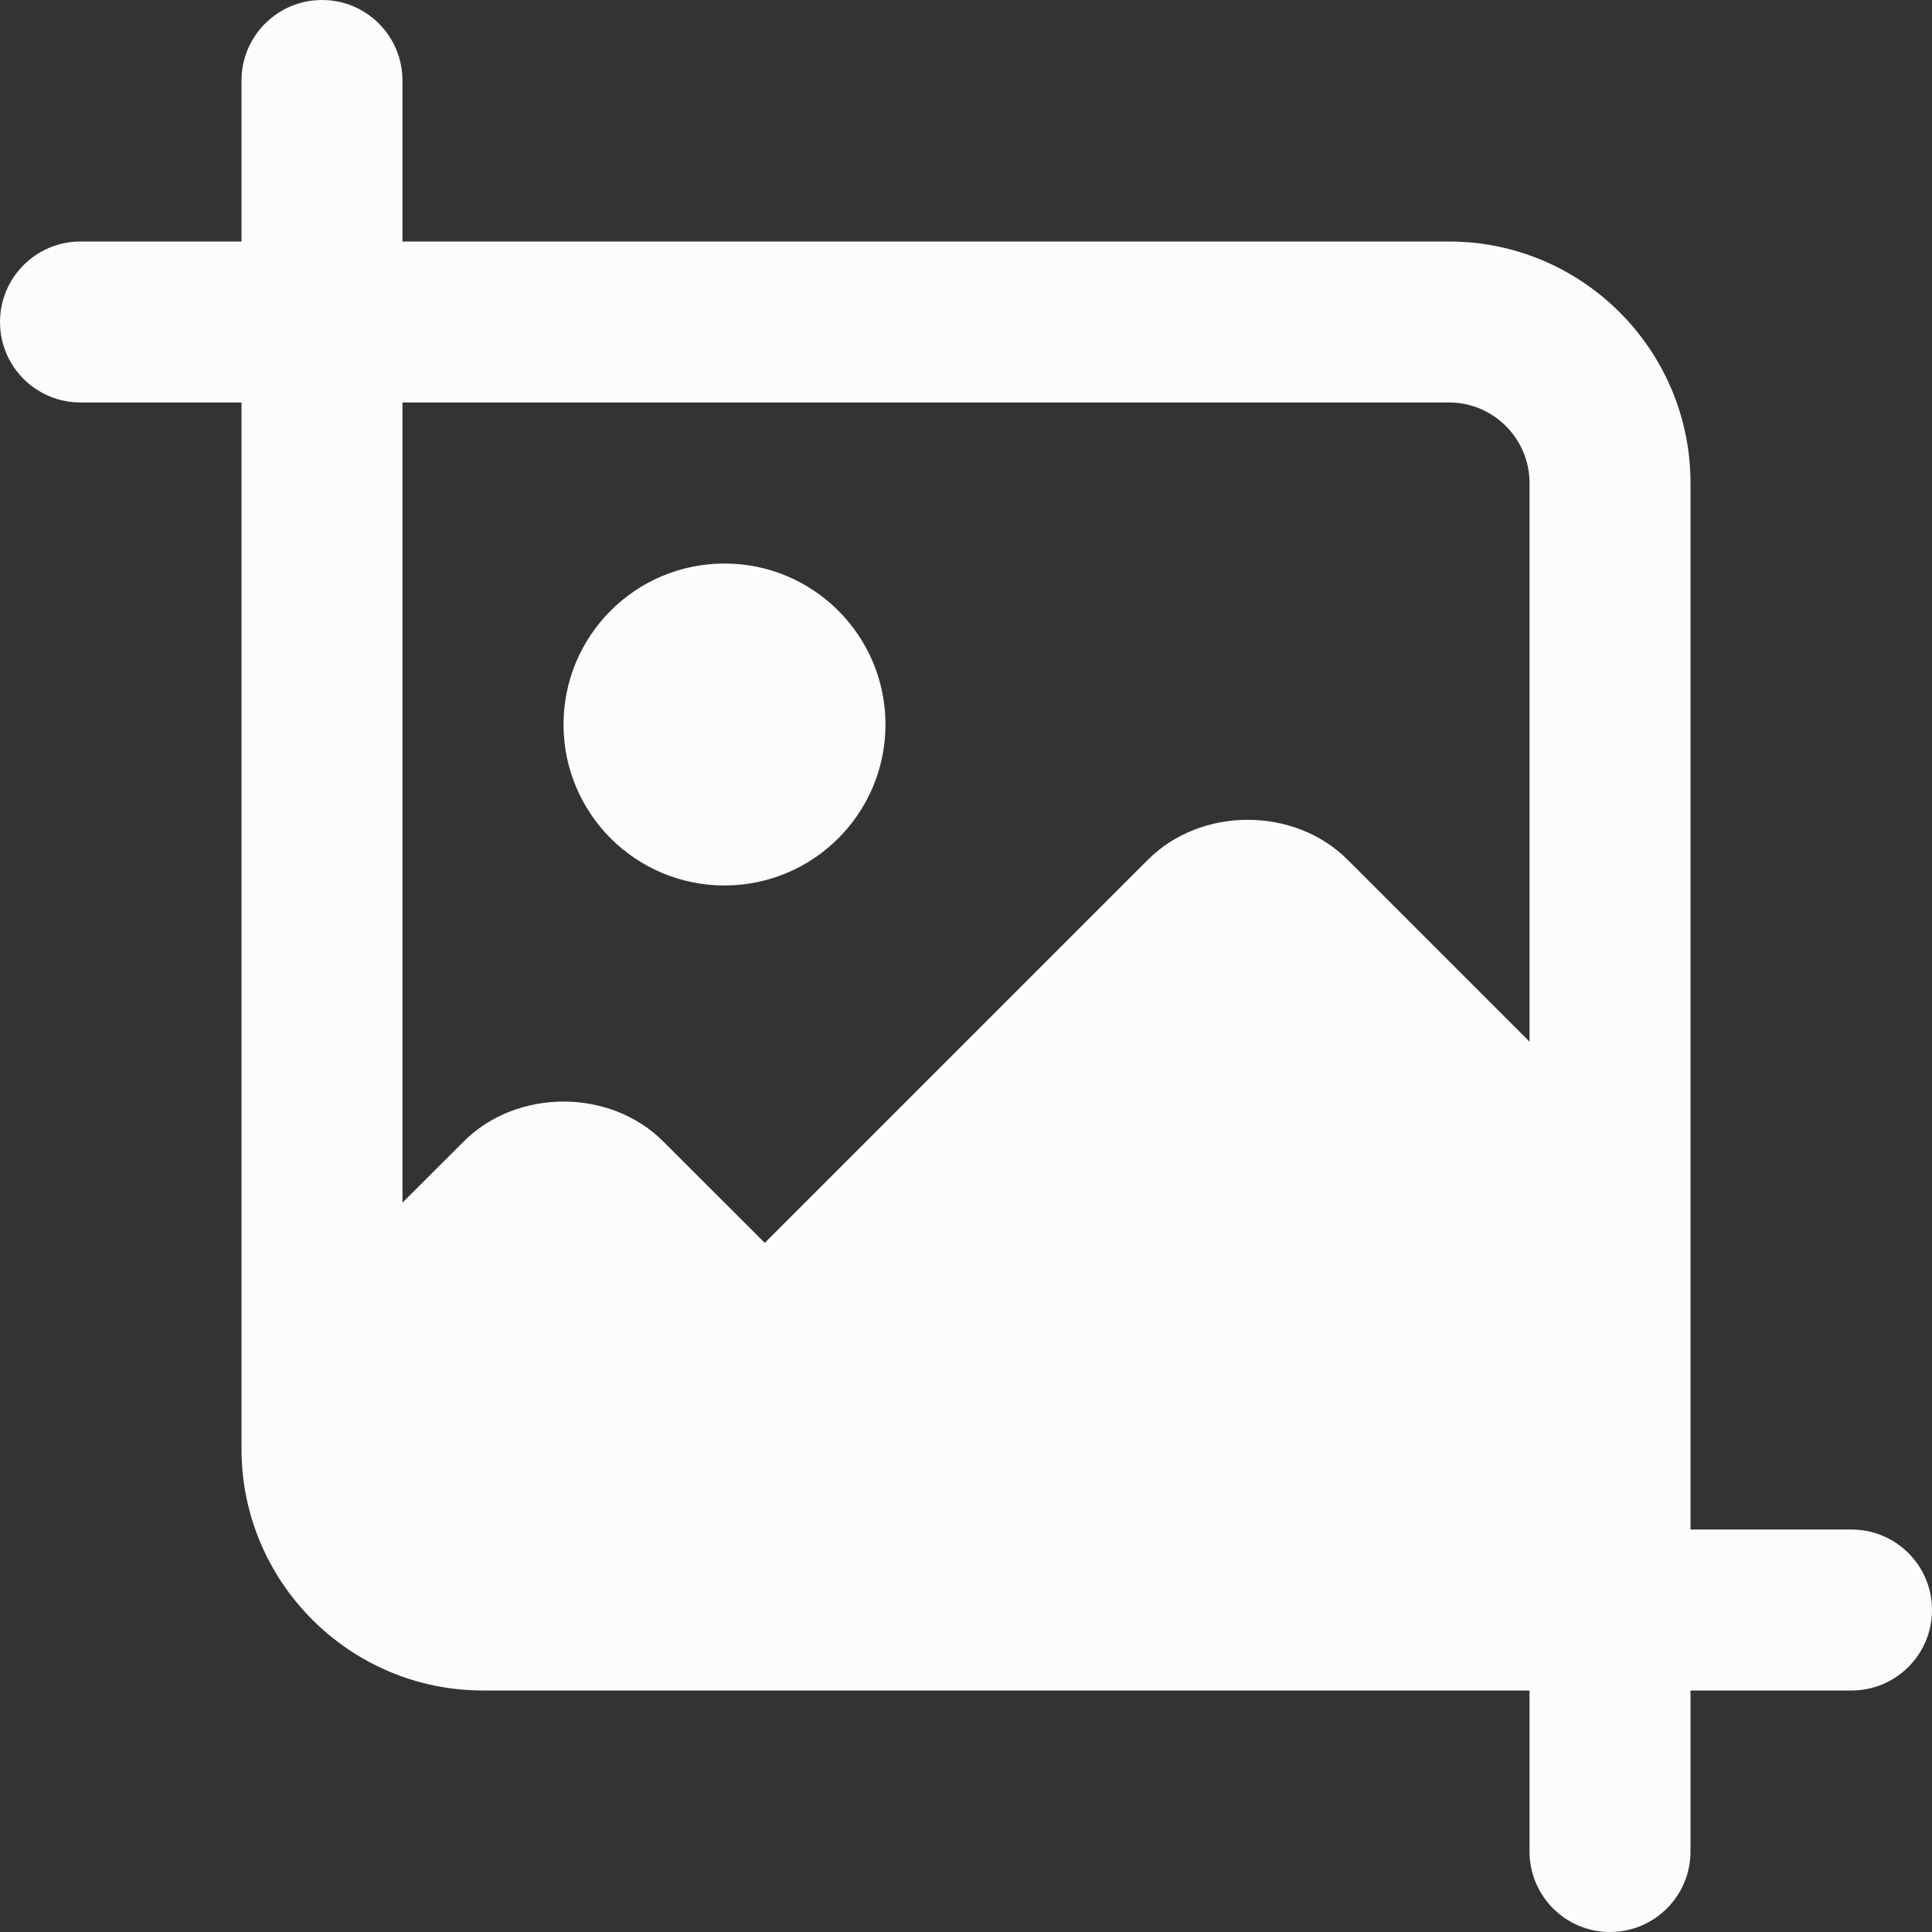 <svg width="25" height="25" viewBox="0 0 25 25" fill="none" xmlns="http://www.w3.org/2000/svg">
<rect x="0" y="0" width="25" height="25" fill="#333333" stroke="none"/>
<g id="crop_1829524 1" clip-path="url(#clip0_150_2017)">
<path id="Vector" d="M11.458 9.375C11.458 10.525 10.525 11.458 9.375 11.458C8.224 11.458 7.292 10.525 7.292 9.375C7.292 8.225 8.224 7.292 9.375 7.292C10.525 7.292 11.458 8.225 11.458 9.375Z" fill="#FCFCFC"/>
<path id="Vector_2" d="M23.958 19.792H21.875V6.25C21.875 4.527 20.473 3.125 18.75 3.125H5.208V1.042C5.208 0.467 4.743 0 4.167 0C3.591 0 3.125 0.467 3.125 1.042V3.125H1.042C0.466 3.125 0 3.592 0 4.167C0 4.742 0.466 5.208 1.042 5.208H3.125V18.75C3.125 20.473 4.527 21.875 6.25 21.875H19.792V23.958C19.792 24.533 20.257 25 20.833 25C21.409 25 21.875 24.533 21.875 23.958V21.875H23.958C24.534 21.875 25 21.408 25 20.833C25 20.258 24.534 19.792 23.958 19.792ZM18.75 5.208C19.325 5.208 19.792 5.676 19.792 6.25V13.479L17.438 11.125C16.75 10.436 15.542 10.436 14.854 11.125L9.896 16.083L8.583 14.771C7.896 14.082 6.688 14.082 6 14.771L5.208 15.562V5.208H18.75Z" fill="#FCFCFC"/>
</g>
<defs>
<clipPath id="clip0_150_2017">
<rect width="25" height="25" fill="white"/>
</clipPath>
</defs>
</svg>

